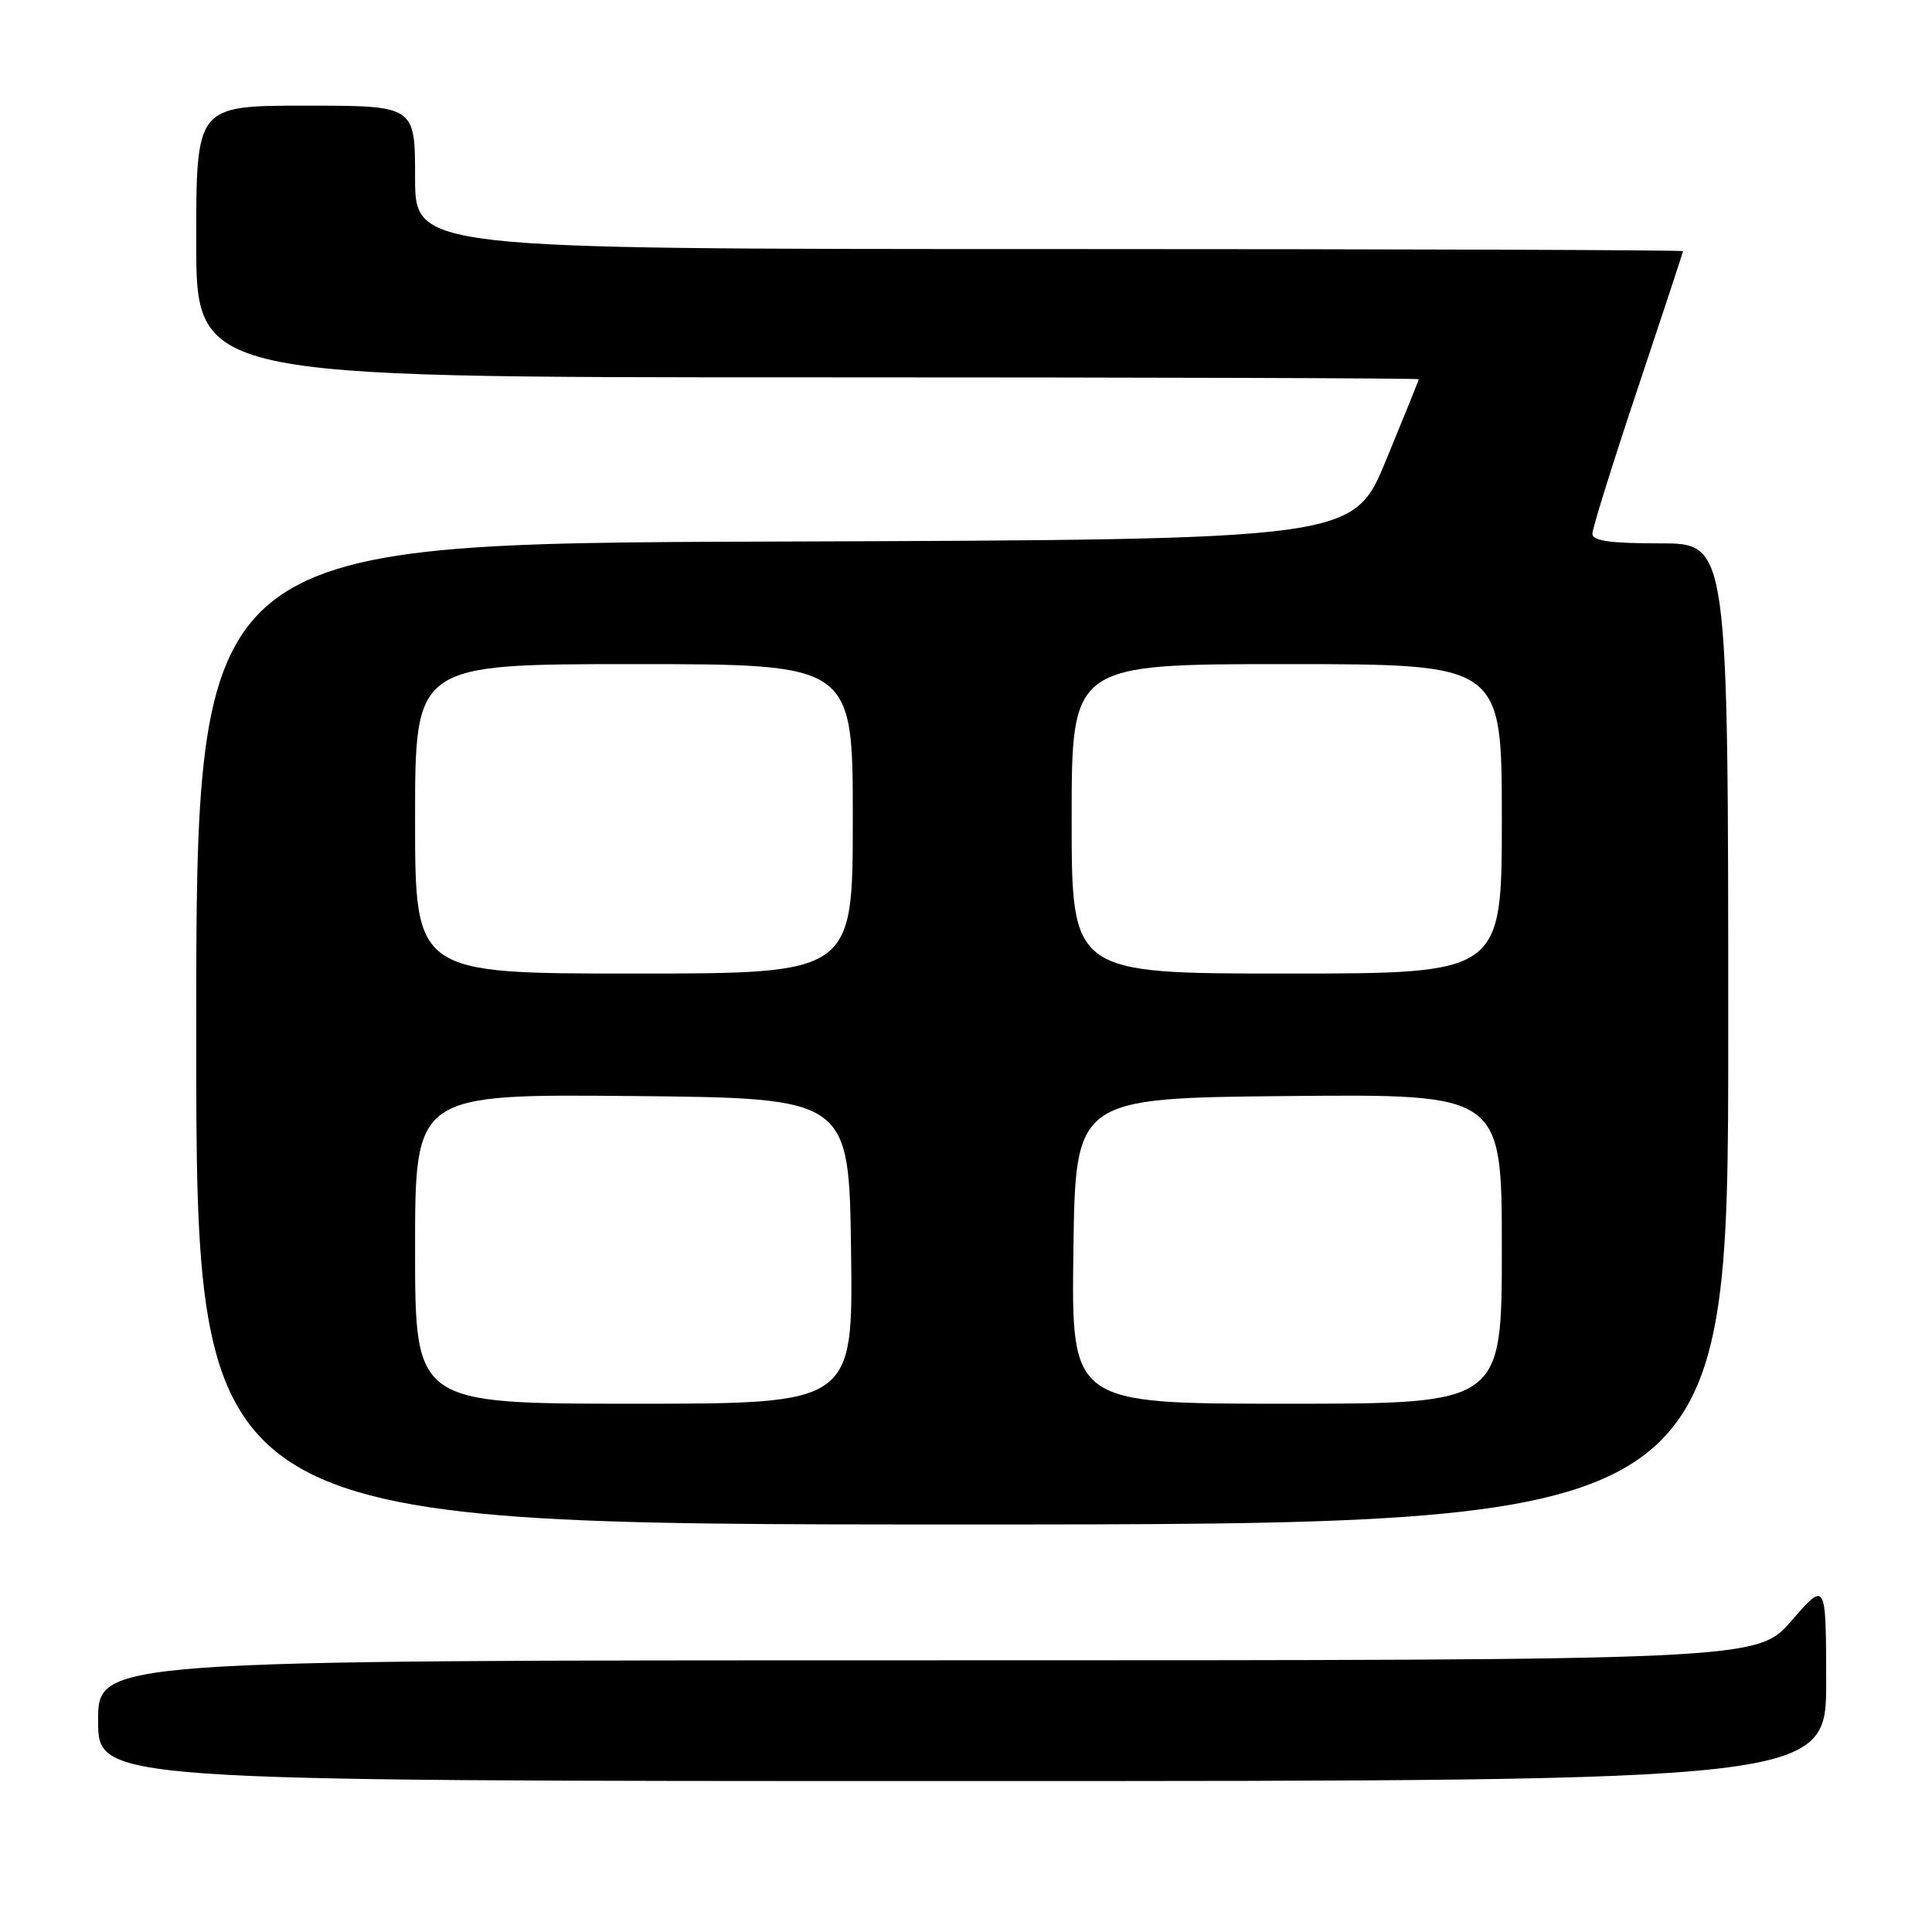 <?xml version="1.0" encoding="UTF-8" standalone="no"?>
<!DOCTYPE svg PUBLIC "-//W3C//DTD SVG 1.1//EN" "http://www.w3.org/Graphics/SVG/1.1/DTD/svg11.dtd" >
<svg xmlns="http://www.w3.org/2000/svg" xmlns:xlink="http://www.w3.org/1999/xlink" version="1.1" viewBox="0 0 256 256">
 <g >
 <path fill="currentColor"
d=" M 241.98 222.75 C 241.95 209.50 241.95 209.50 237.39 214.75 C 232.82 220.00 232.82 220.00 122.91 220.00 C 13.00 220.00 13.00 220.00 13.00 228.00 C 13.00 236.00 13.00 236.00 127.50 236.00 C 242.00 236.00 242.00 236.00 241.98 222.75 Z  M 229.00 137.00 C 229.00 72.00 229.00 72.00 220.00 72.00 C 213.35 72.00 211.00 71.67 211.00 70.72 C 211.00 70.01 213.70 61.37 217.00 51.50 C 220.30 41.63 223.00 33.44 223.00 33.28 C 223.00 33.13 185.20 33.00 139.00 33.00 C 55.00 33.00 55.00 33.00 55.00 23.50 C 55.00 14.00 55.00 14.00 40.50 14.00 C 26.00 14.00 26.00 14.00 26.00 32.00 C 26.00 50.00 26.00 50.00 107.00 50.00 C 151.55 50.00 188.00 50.11 187.99 50.25 C 187.99 50.39 186.03 55.22 183.65 61.00 C 179.31 71.50 179.31 71.50 102.66 71.76 C 26.00 72.01 26.00 72.01 26.00 137.01 C 26.00 202.00 26.00 202.00 127.50 202.00 C 229.00 202.00 229.00 202.00 229.00 137.00 Z  M 55.00 165.48 C 55.00 144.97 55.00 144.97 83.75 145.23 C 112.50 145.50 112.50 145.50 112.77 165.75 C 113.04 186.00 113.04 186.00 84.02 186.00 C 55.00 186.00 55.00 186.00 55.00 165.48 Z  M 142.23 165.75 C 142.50 145.50 142.50 145.50 170.75 145.23 C 199.00 144.97 199.00 144.97 199.00 165.48 C 199.00 186.00 199.00 186.00 170.48 186.00 C 141.96 186.00 141.96 186.00 142.23 165.75 Z  M 55.00 108.50 C 55.00 88.00 55.00 88.00 84.00 88.00 C 113.00 88.00 113.00 88.00 113.00 108.50 C 113.00 129.00 113.00 129.00 84.00 129.00 C 55.00 129.00 55.00 129.00 55.00 108.50 Z  M 142.00 108.50 C 142.00 88.00 142.00 88.00 170.50 88.00 C 199.00 88.00 199.00 88.00 199.00 108.50 C 199.00 129.00 199.00 129.00 170.50 129.00 C 142.00 129.00 142.00 129.00 142.00 108.50 Z "/>
</g>
</svg>